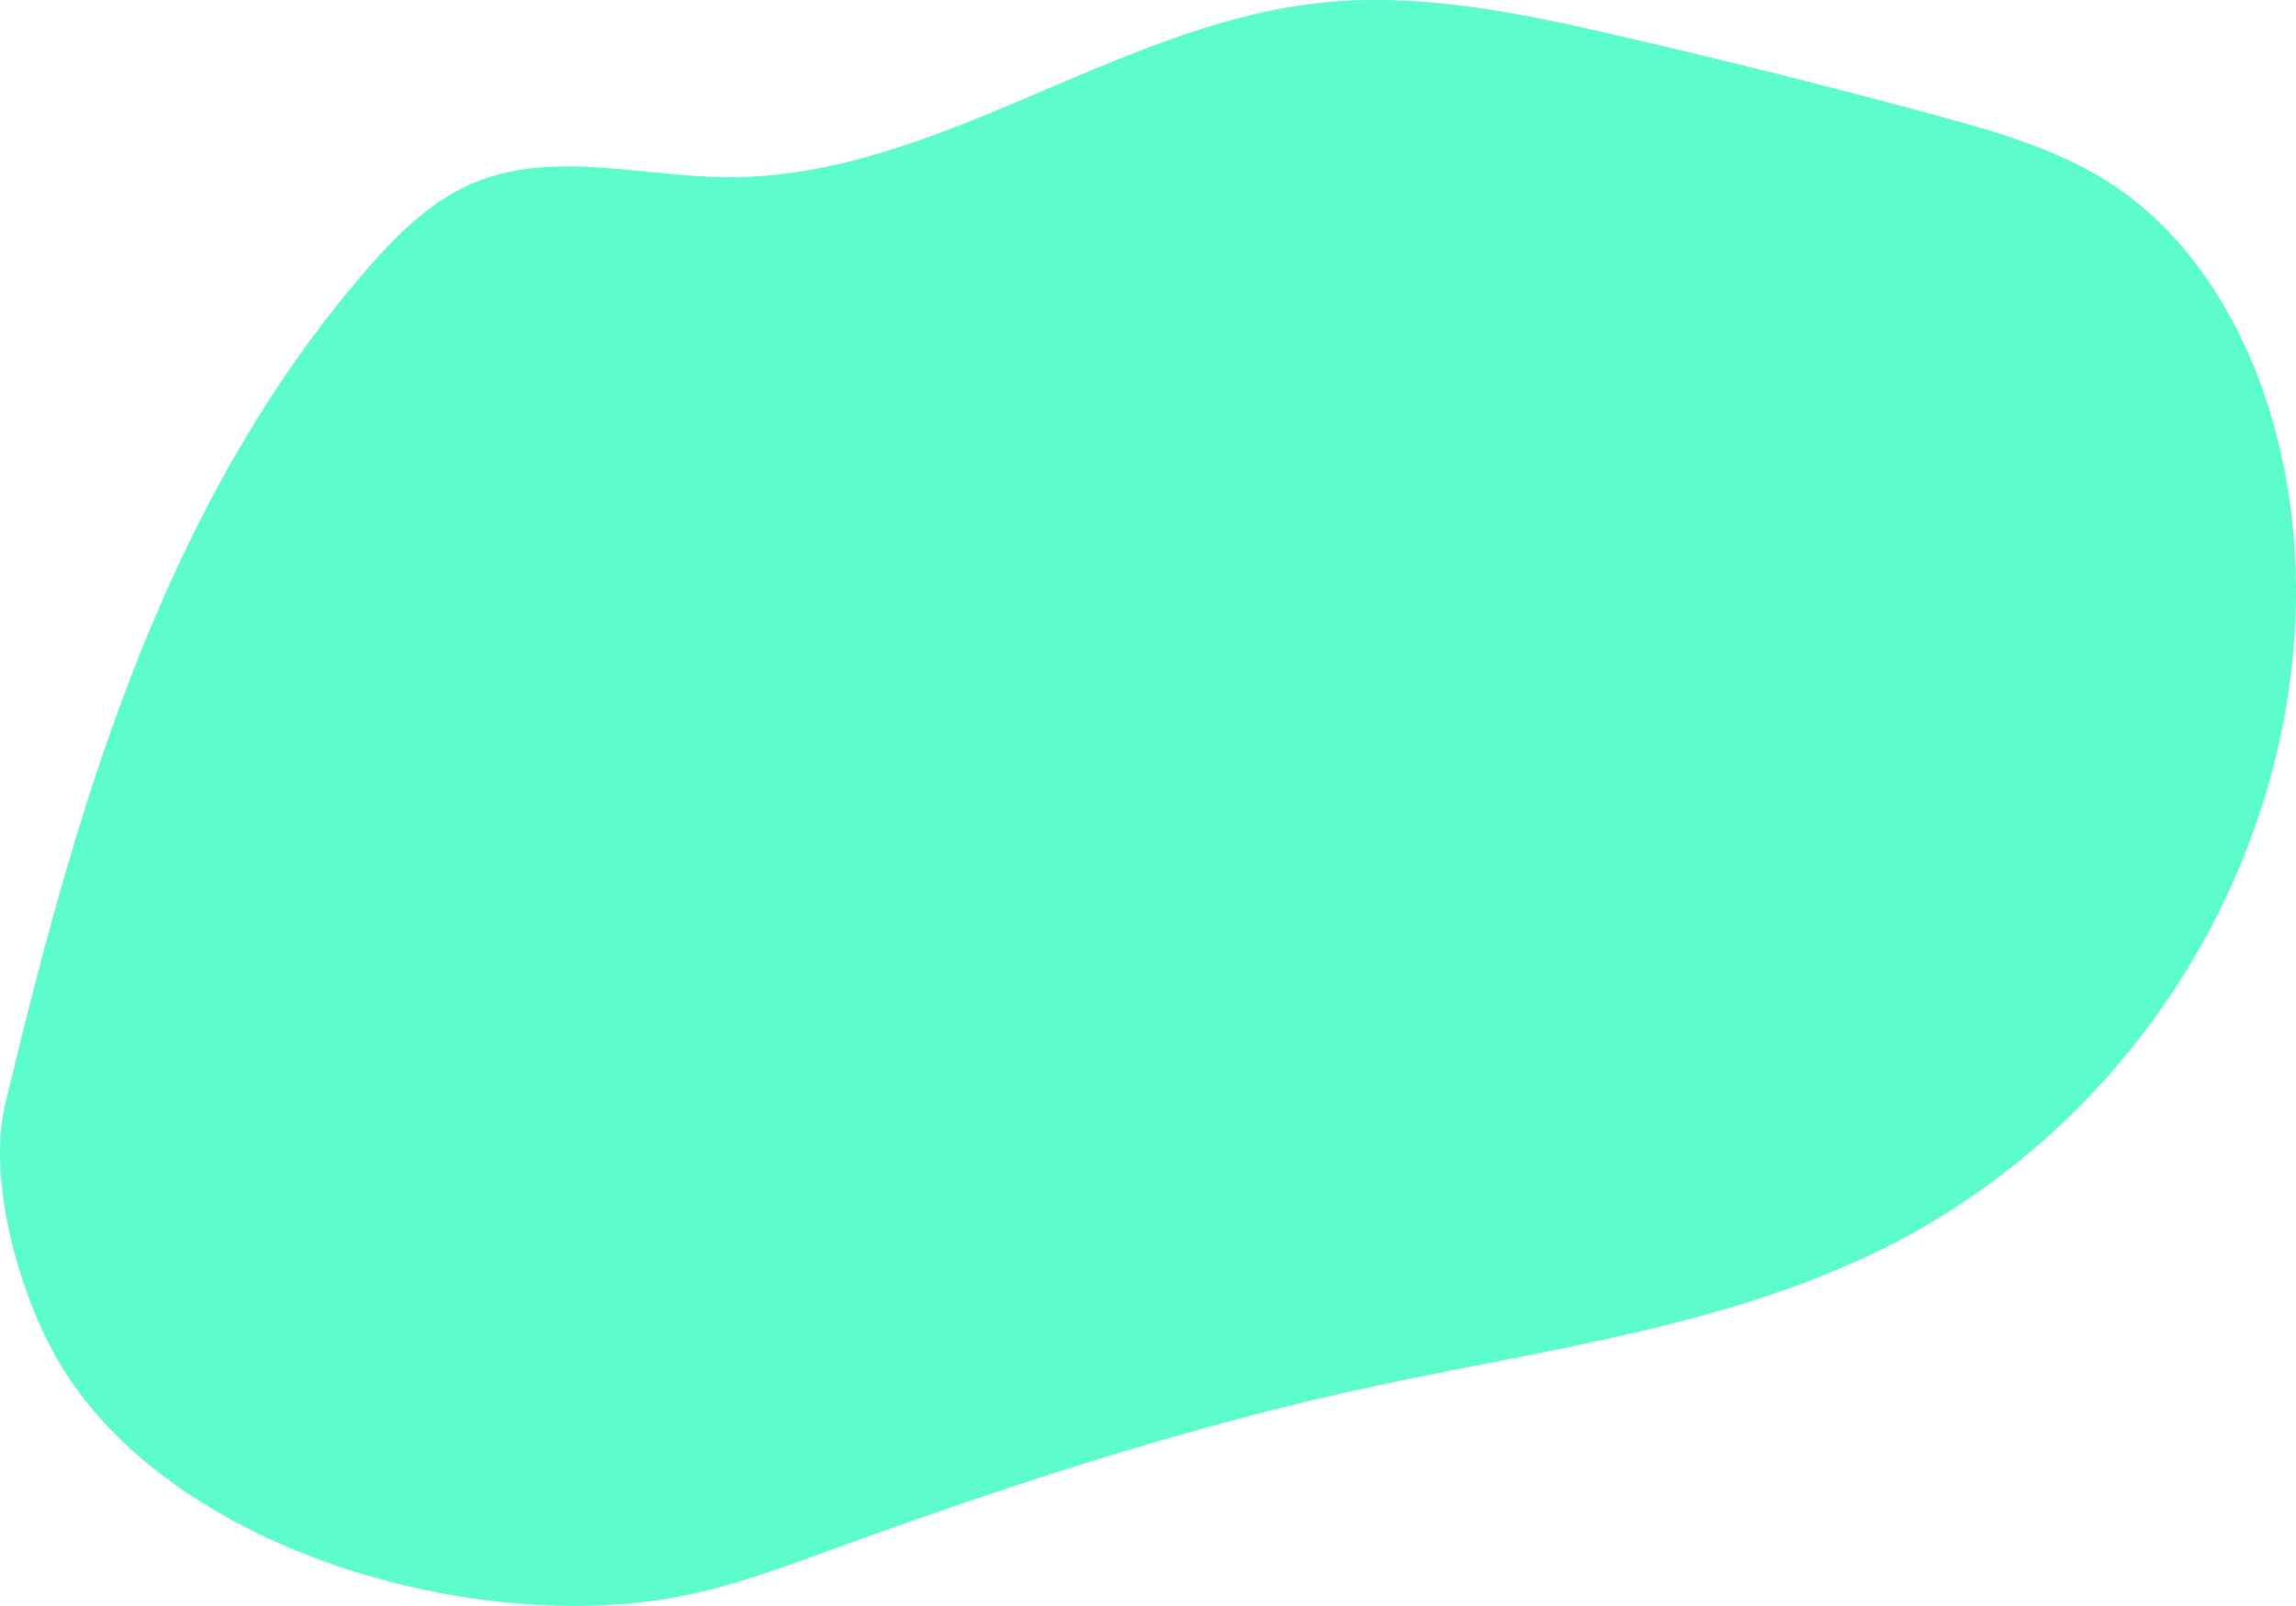 <svg id="Layer_1" data-name="Layer 1" xmlns="http://www.w3.org/2000/svg" viewBox="0 0 274 191.73"><defs><style>.cls-1{fill:#5dfdcb;}</style></defs><title>rock</title><path class="cls-1" d="M78.06,76.25c7-.47,14.47,1.15,21.65,1.2,24.75.19,46.31-18.2,70.93-20.82,11.87-1.26,23.78,1.23,35.42,3.91q19.14,4.41,38.09,9.55c7.32,2,14.76,4.12,21.1,8.35,8.81,5.87,14.82,15.41,18.18,25.56,4.73,14.31,4.57,30.06.66,44.61a89.88,89.88,0,0,1-42.57,54.74c-20,11.11-43.36,13.79-65.68,18.66-21.4,4.68-42.29,11.53-62.89,19-6.62,2.42-13.27,4.92-20.2,6.09-24.09,4.07-59.85-5.94-72.92-28.57-4.56-7.9-8.38-21.37-6.2-30.47,8.48-35.45,18.7-71.23,42.86-99.27,3.73-4.33,7.88-8.51,13.11-10.7A25.89,25.89,0,0,1,78.06,76.25Z" transform="translate(-13 -56.3)"/></svg>